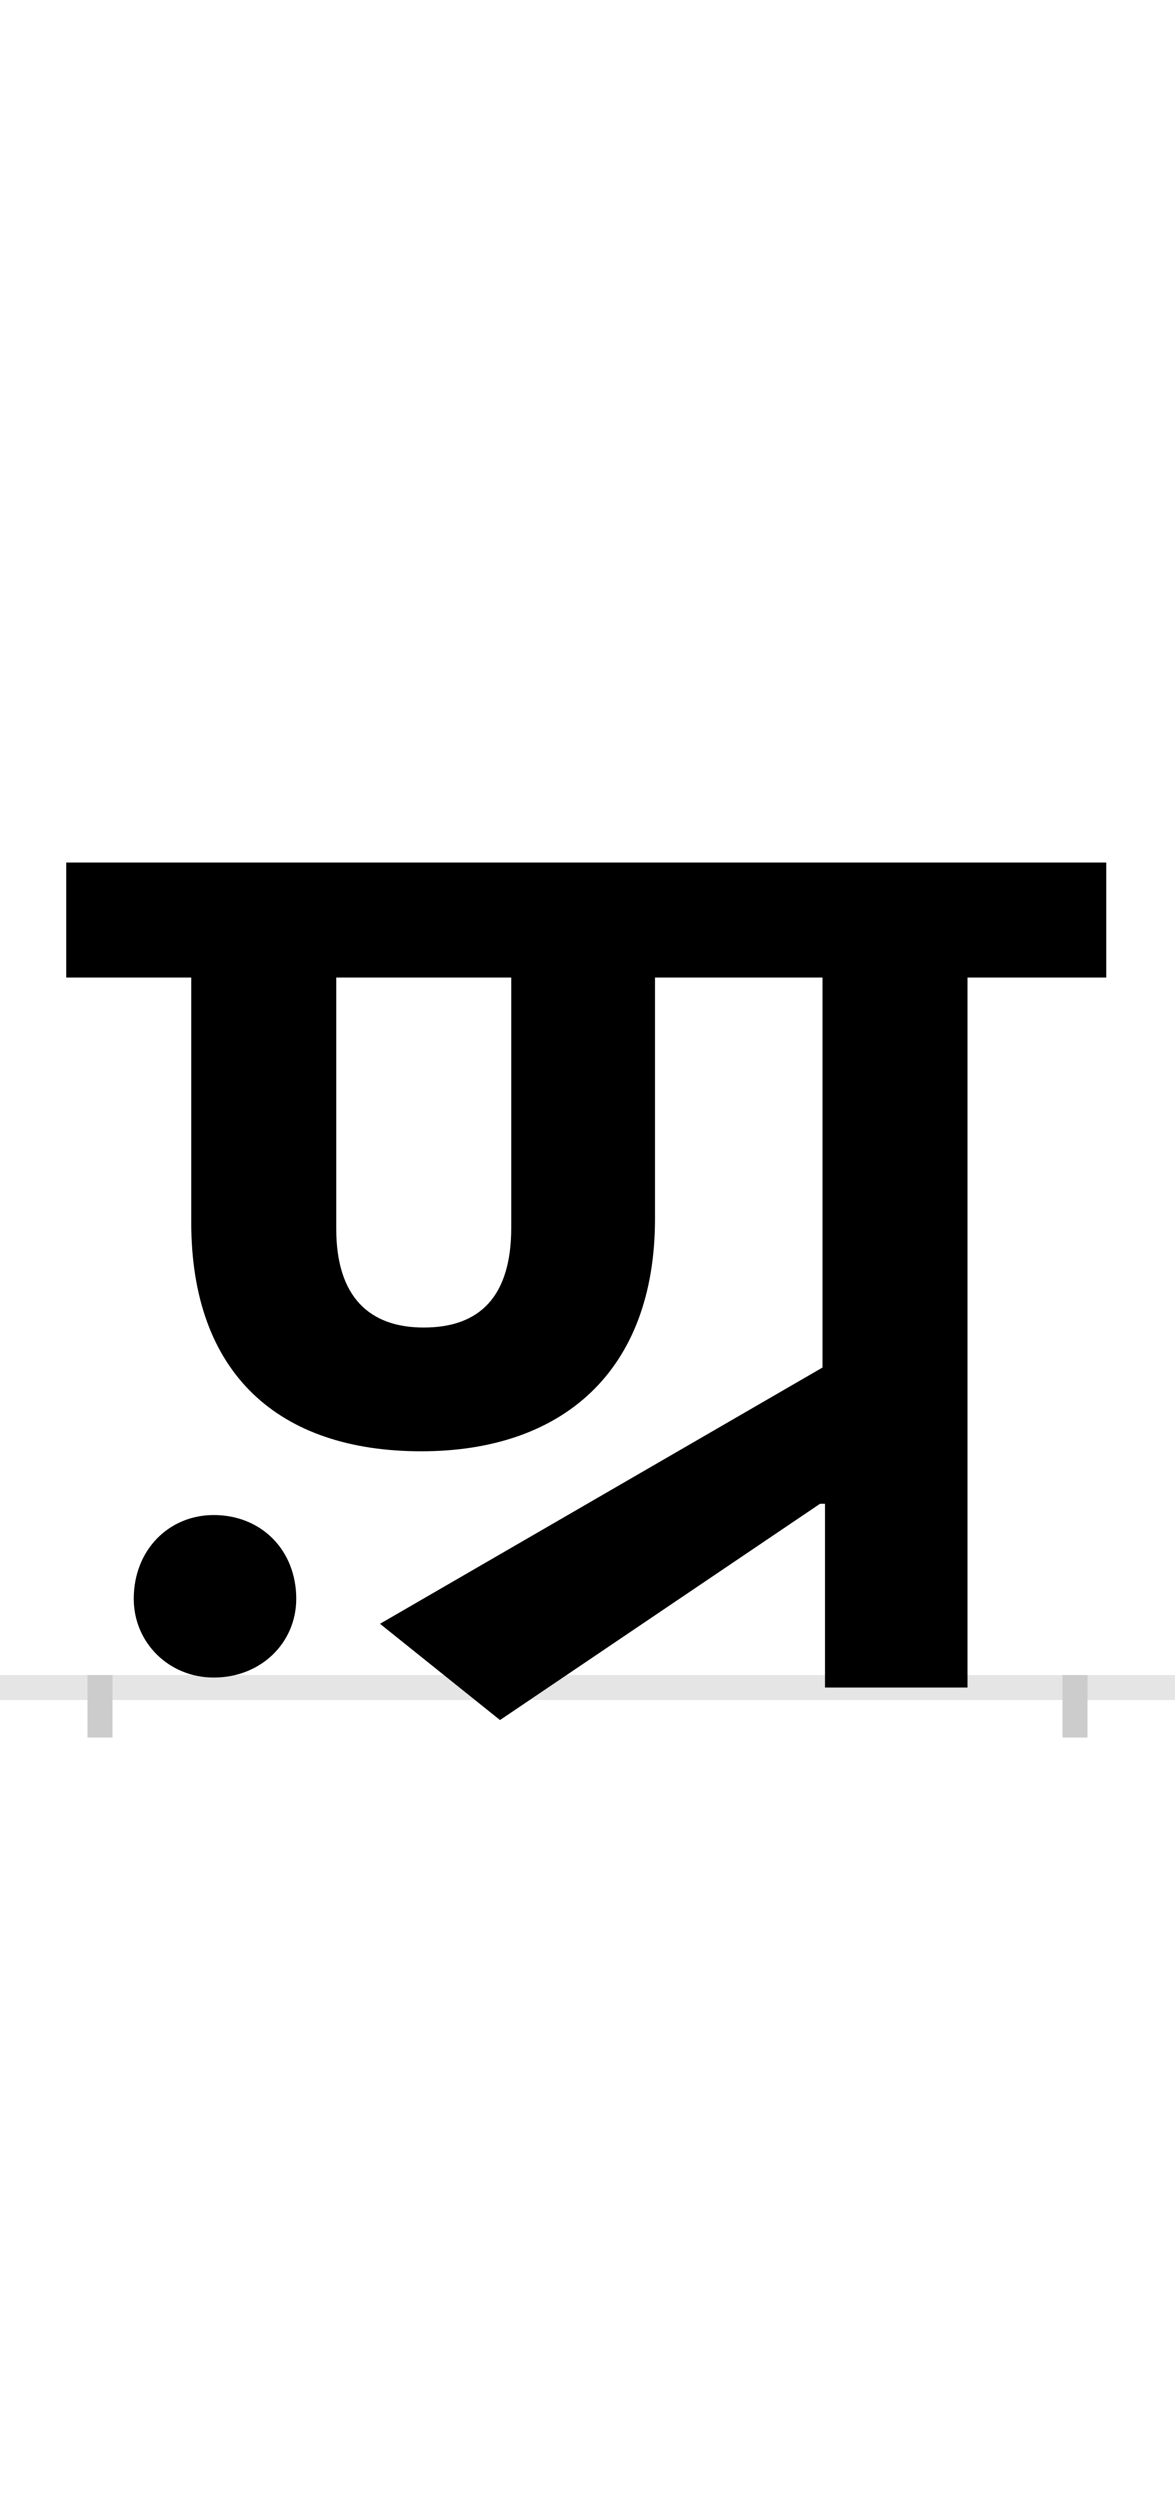<?xml version="1.0" encoding="UTF-8"?>
<svg height="200.0" version="1.1" width="94.0" xmlns="http://www.w3.org/2000/svg" xmlns:xlink="http://www.w3.org/1999/xlink">
 <rect width="100%" height="100%" fill="#808080" stroke="none"/>
 <path d="M0,0 l94,0 l0,200 l-94,0 Z M0,0" fill="rgb(255,255,255)" transform="matrix(1,0,0,-1,0.0,200.0)"/>
 <path d="M0,0 l94,0" fill="none" stroke="rgb(229,229,229)" stroke-width="2" transform="matrix(1,0,0,-1,0.0,135.0)"/>
 <path d="M0,1 l0,-5" fill="none" stroke="rgb(204,204,204)" stroke-width="2" transform="matrix(1,0,0,-1,8.0,135.0)"/>
 <path d="M0,1 l0,-5" fill="none" stroke="rgb(204,204,204)" stroke-width="2" transform="matrix(1,0,0,-1,86.0,135.0)"/>
 <path d="M580,147 l0,-147 l114,0 l0,568 l111,0 l0,92 l-832,0 l0,-92 l100,0 l0,-196 c0,-121,70,-183,184,-183 c113,0,187,64,187,186 l0,193 l134,0 l0,-312 l-354,-205 l96,-77 l256,173 Z M259,288 c-43,0,-70,24,-70,79 l0,201 l140,0 l0,-200 c0,-55,-25,-80,-70,-80 Z M27,71 c0,-35,28,-63,64,-63 c38,0,66,28,66,63 c0,39,-28,67,-66,67 c-36,0,-64,-28,-64,-67 Z M27,71" fill="rgb(0,0,0)" transform="matrix(0.1,0.0,0.0,-0.1,8.0,135.0)"/>
</svg>